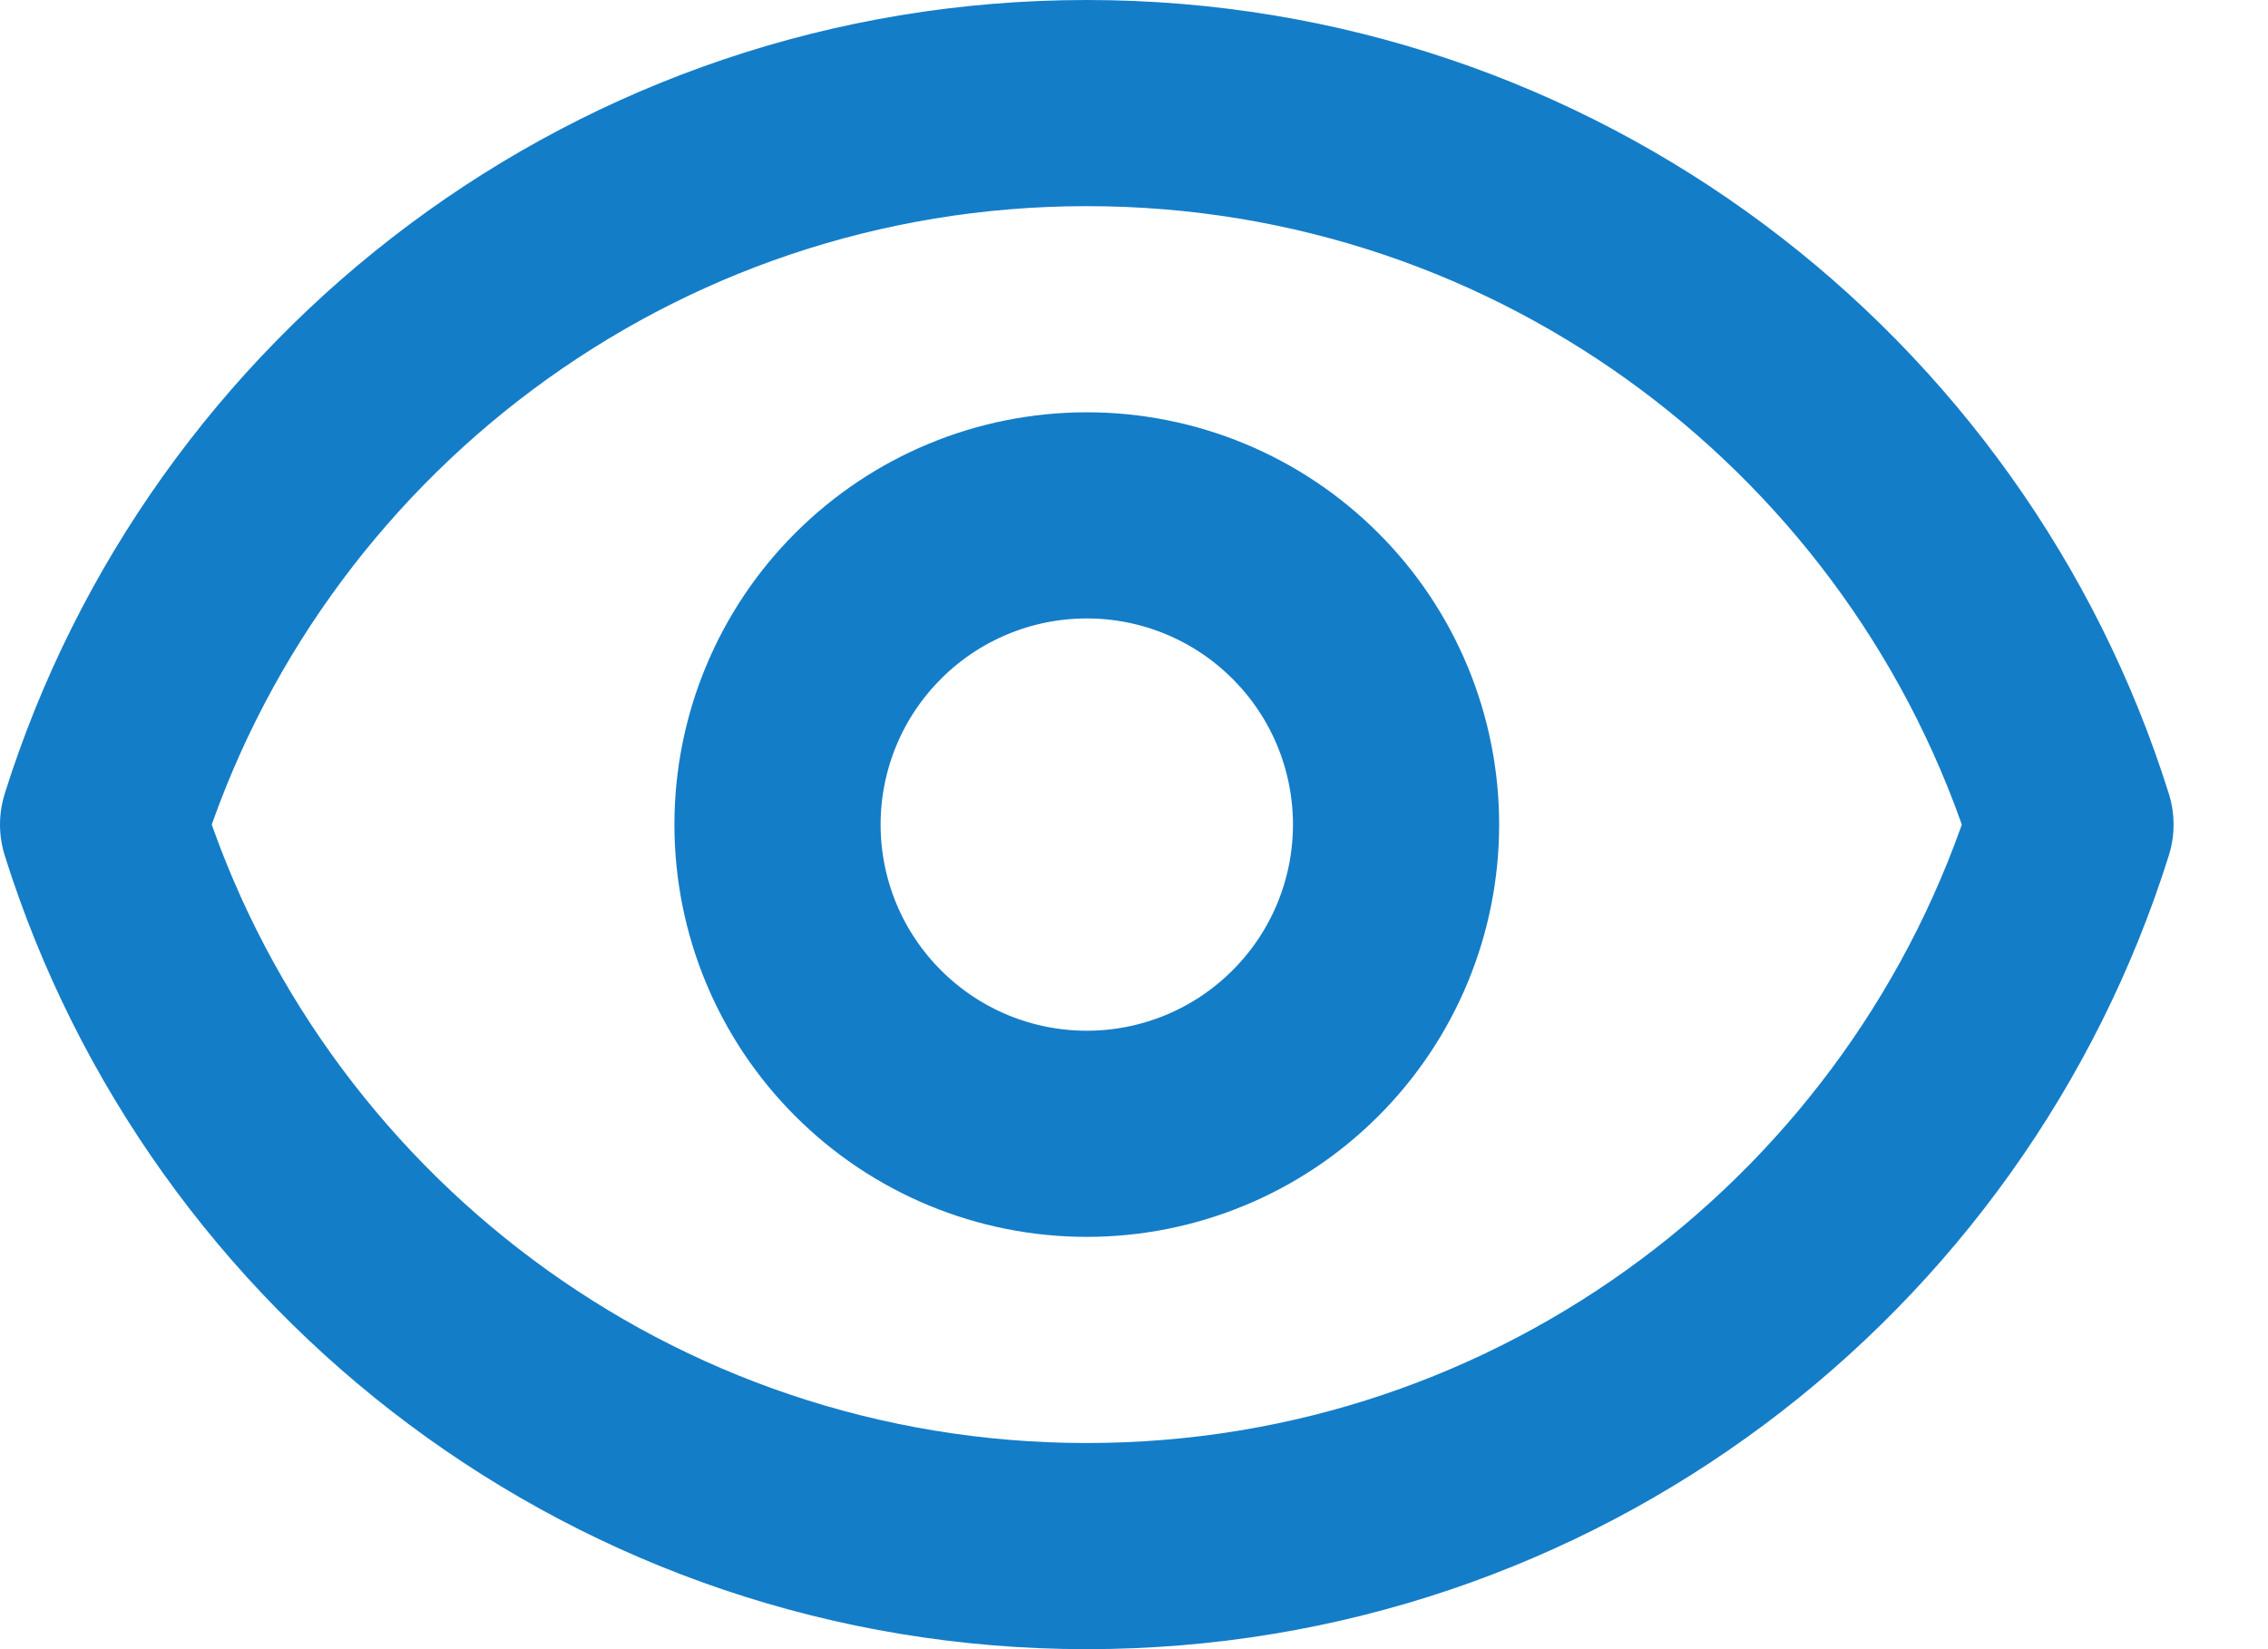 <svg width="22" height="16" viewBox="0 0 22 16" fill="none" xmlns="http://www.w3.org/2000/svg">
<path d="M13.542 8C13.542 8.796 13.226 9.559 12.663 10.121C12.101 10.684 11.338 11 10.542 11C9.746 11 8.983 10.684 8.421 10.121C7.858 9.559 7.542 8.796 7.542 8C7.542 7.204 7.858 6.441 8.421 5.879C8.983 5.316 9.746 5 10.542 5C11.338 5 12.101 5.316 12.663 5.879C13.226 6.441 13.542 7.204 13.542 8Z" stroke="#147DC8" stroke-width="2" stroke-linecap="round" stroke-linejoin="round"/>
<path d="M1 8C2.274 3.943 6.065 1 10.542 1C15.02 1 18.81 3.943 20.084 8C18.81 12.057 15.02 15 10.542 15C6.065 15 2.274 12.057 1 8Z" stroke="#147DC8" stroke-width="2" stroke-linecap="round" stroke-linejoin="round"/>
</svg>
